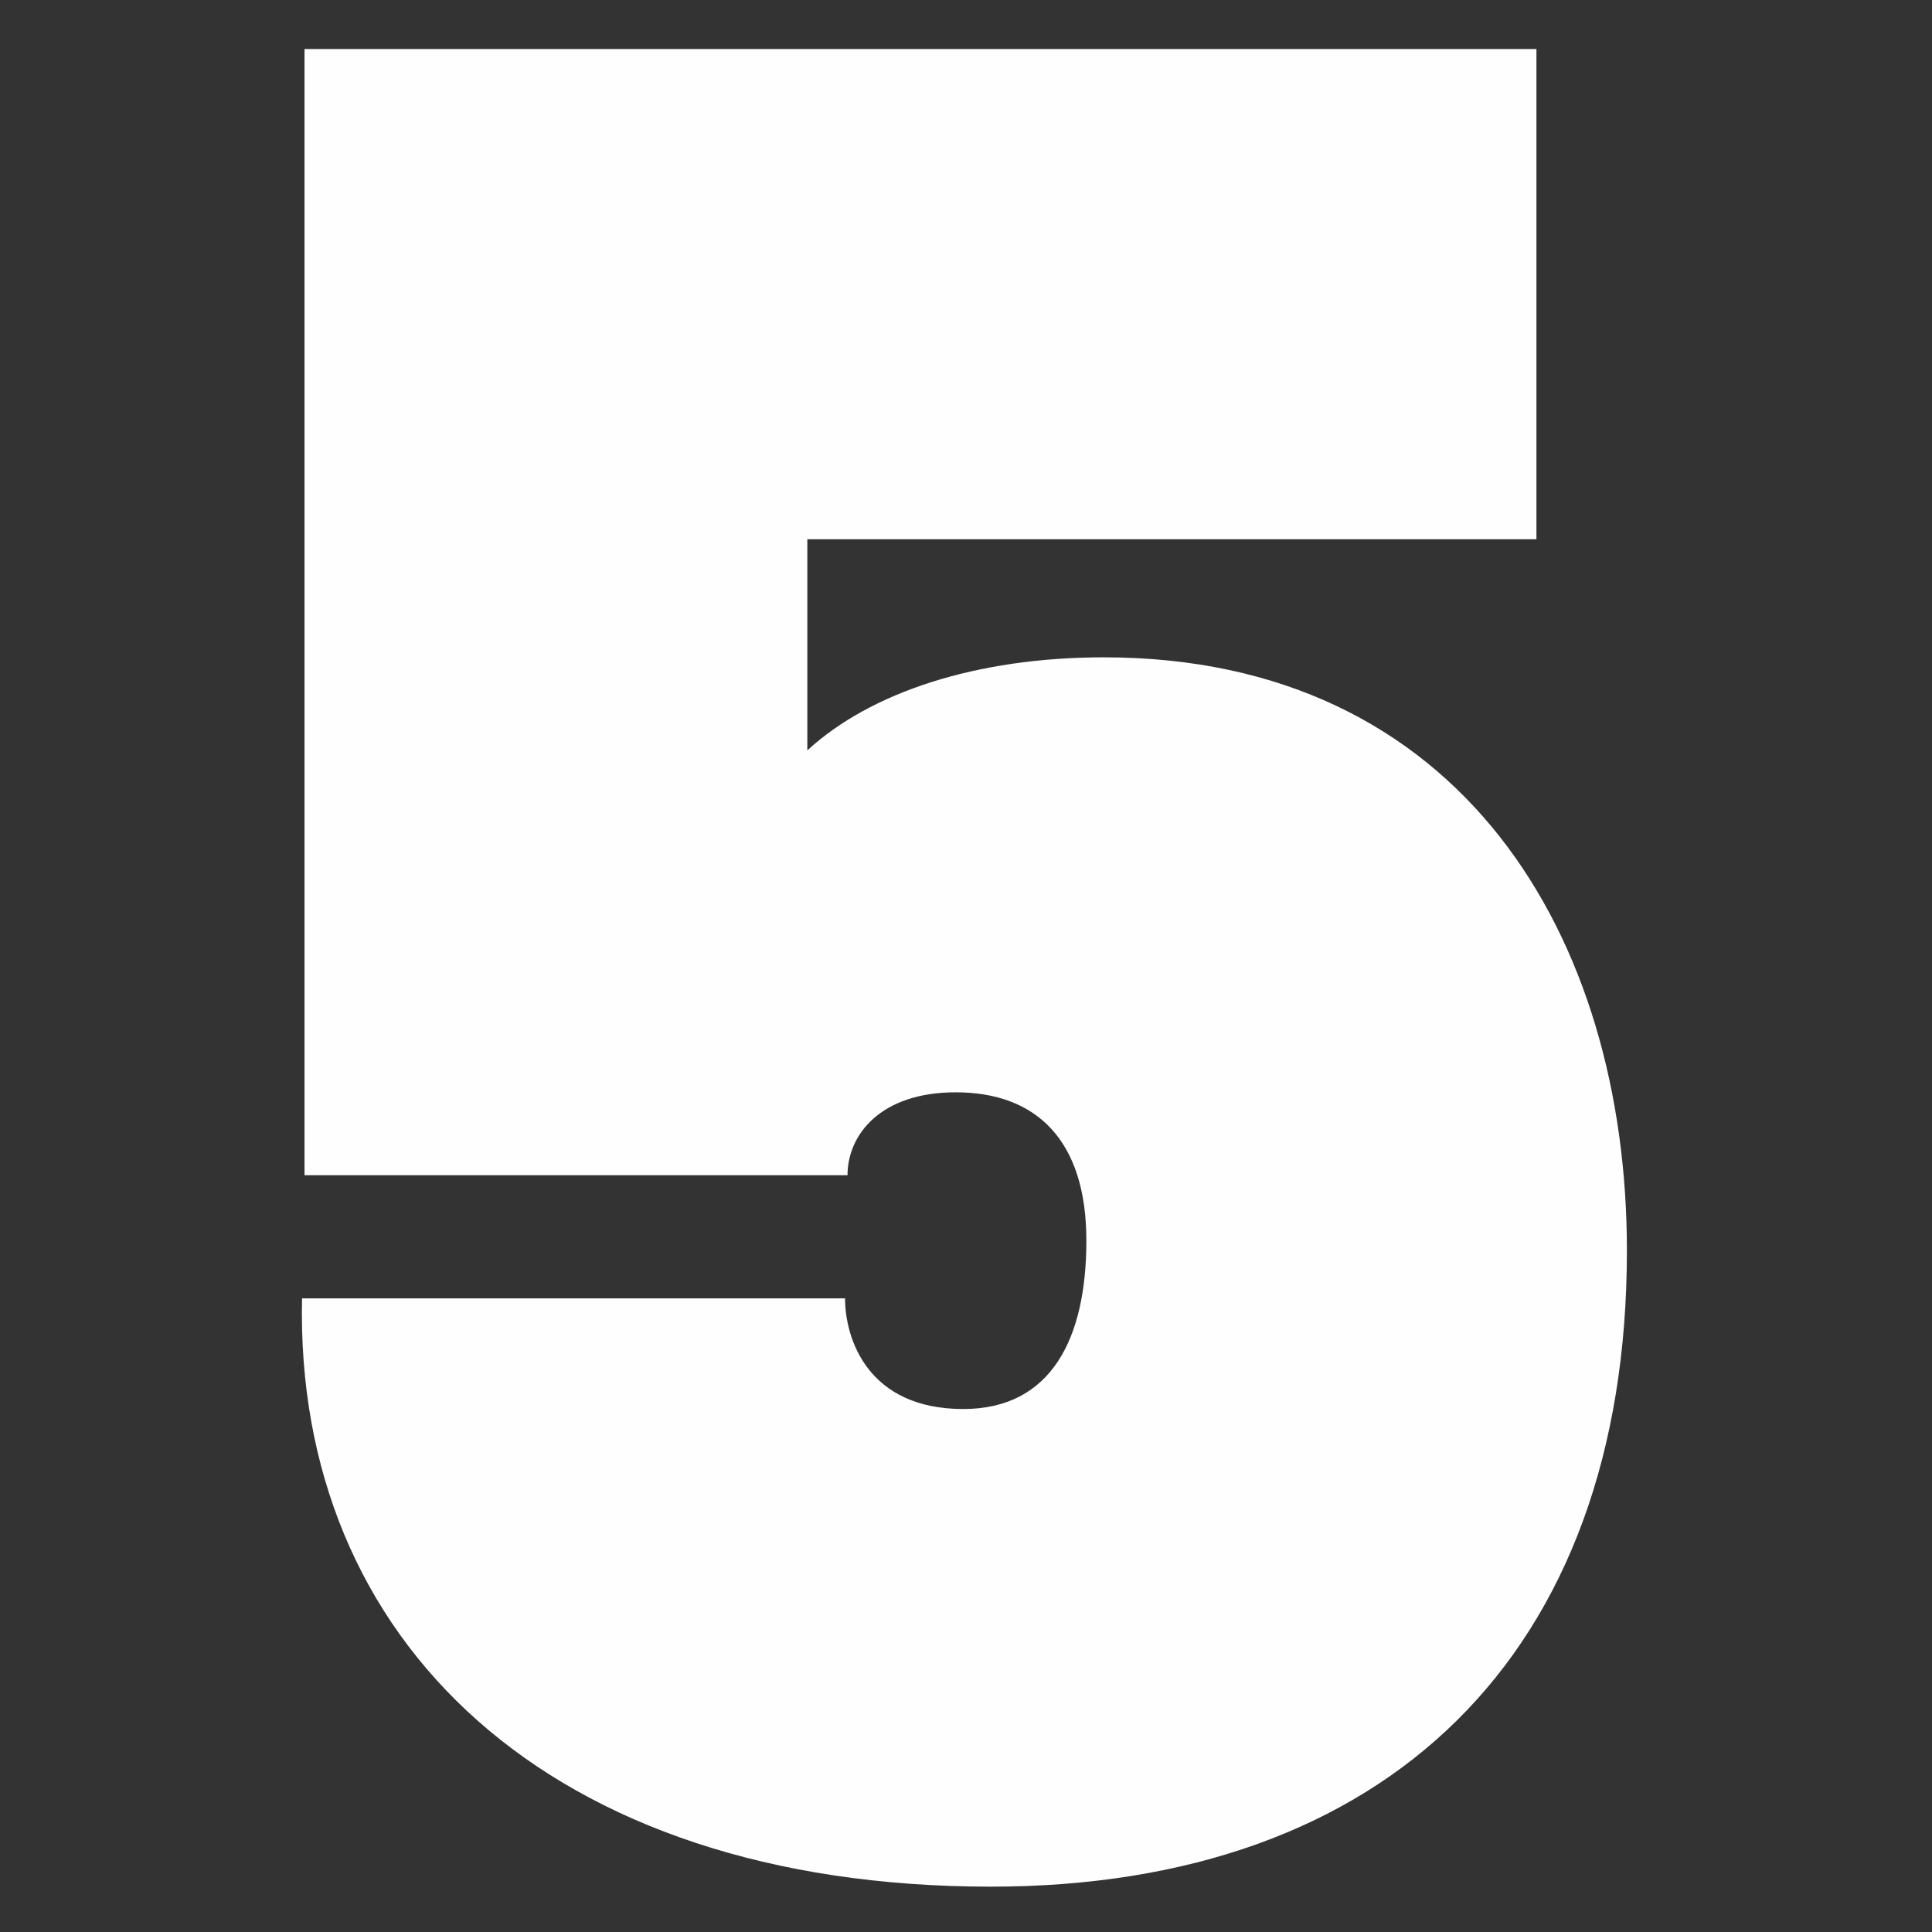 <?xml version="1.0" encoding="UTF-8"?>
<svg width="100%" height="100%" viewBox="0 0 512 512" preserveAspectRatio="none" version="1.1" xmlns="http://www.w3.org/2000/svg" xmlns:xlink="http://www.w3.org/1999/xlink">
    <rect x="0" y="0" width="512" height="512" fill="#333333" stroke="none"/>
    <!-- Generator: Sketch 42 (36781) - http://www.bohemiancoding.com/sketch -->
    <title>5</title>
    <desc>Created with Sketch.</desc>
    <defs></defs>
    <g id="Page-1" stroke="none" stroke-width="1" fill="none" fill-rule="evenodd">
        <g id="5" fill="#FEFEFE">
            <path d="M407.172,142.909 L213.953,142.909 L213.953,198.854 C230.61,183.537 258.599,174.199 292.568,174.199 C387.184,174.199 431.147,248.164 431.147,331.439 C431.147,438.687 367.196,499.983 262.613,499.983 C145.332,499.983 78.05,434.701 80.043,344.081 L223.947,344.081 C223.947,354.756 229.954,373.404 255.267,373.404 C278.587,373.404 287.898,354.756 287.898,328.763 C287.898,302.115 274.6,289.474 253.274,289.474 C233.286,289.474 224.602,300.778 224.602,311.453 L80.698,311.453 L80.698,13 L407.172,13 L407.172,142.909 Z" id="Fill-12"></path>
        </g>
    </g>
</svg>
